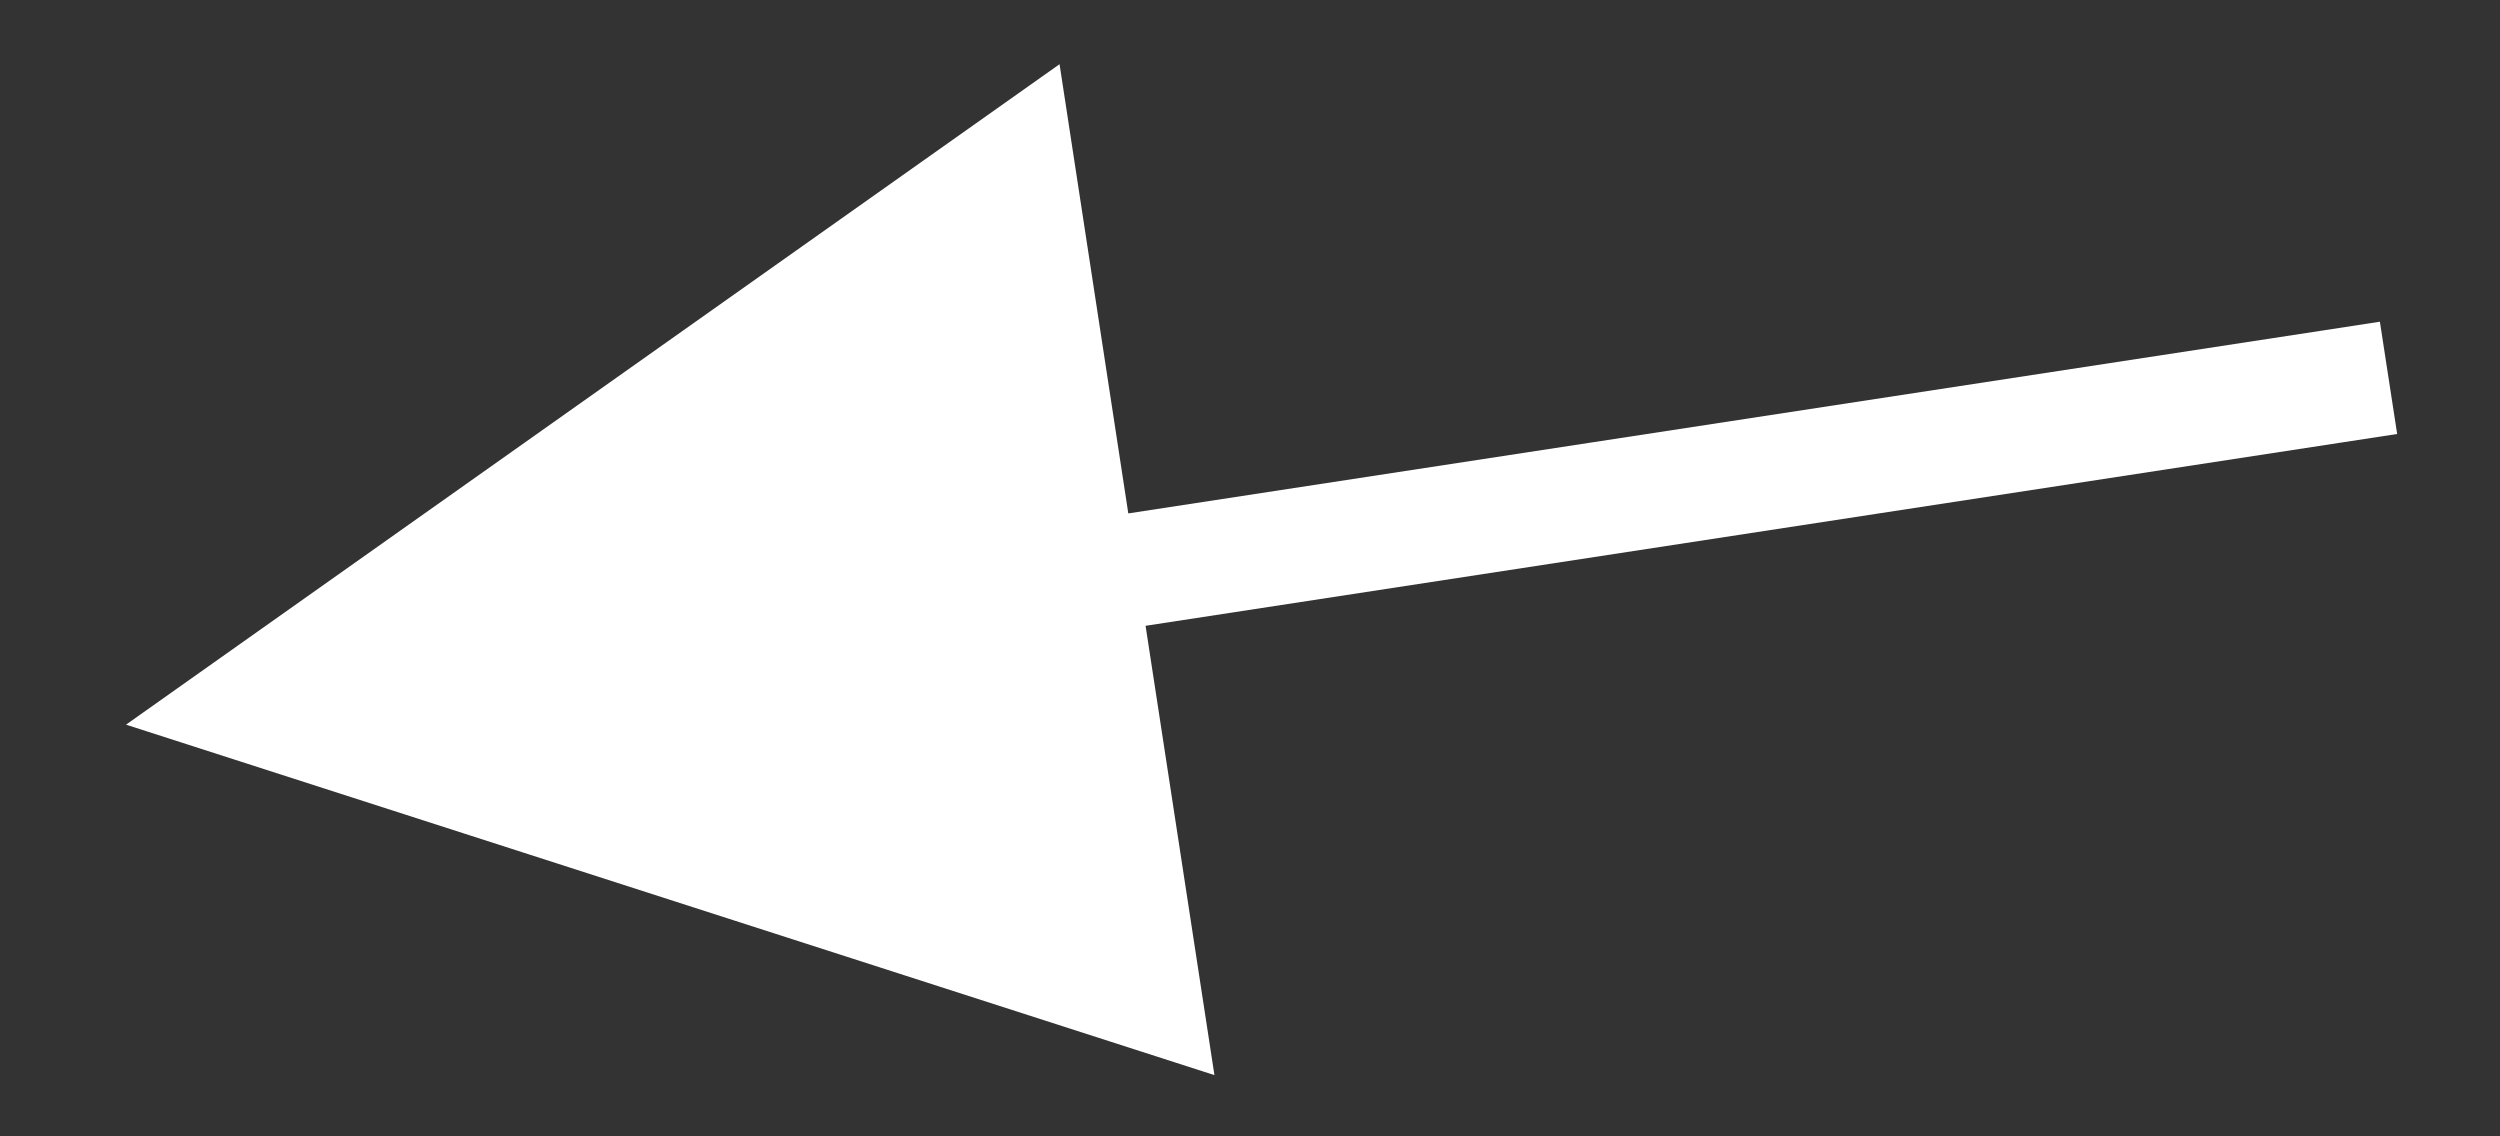 <?xml version="1.0" encoding="UTF-8"?>
<svg width="22px" height="10px" viewBox="0 0 22 10" version="1.1" xmlns="http://www.w3.org/2000/svg" xmlns:xlink="http://www.w3.org/1999/xlink">
    <rect x="0" y="0" width="22" height="10" fill="#333333" stroke="none"/>
    <!-- Generator: Sketch 64 (93537) - https://sketch.com -->
    <title>Line 2</title>
    <desc>Created with Sketch.</desc>
    <g id="Page-1" stroke="none" stroke-width="1" fill="none" fill-rule="evenodd">
        <g id="Desktop" transform="translate(-788, -6901)" fill="#FFFFFF" fill-rule="nonzero">
            <path id="Line-2" d="M797.324,6901.565 L797.929,6905.518 L808.449,6903.907 L808.943,6903.831 L809.095,6904.819 L808.6,6904.895 L798.081,6906.507 L798.687,6910.461 L789.109,6907.377 L797.324,6901.565 Z"></path>
        </g>
    </g>
</svg>